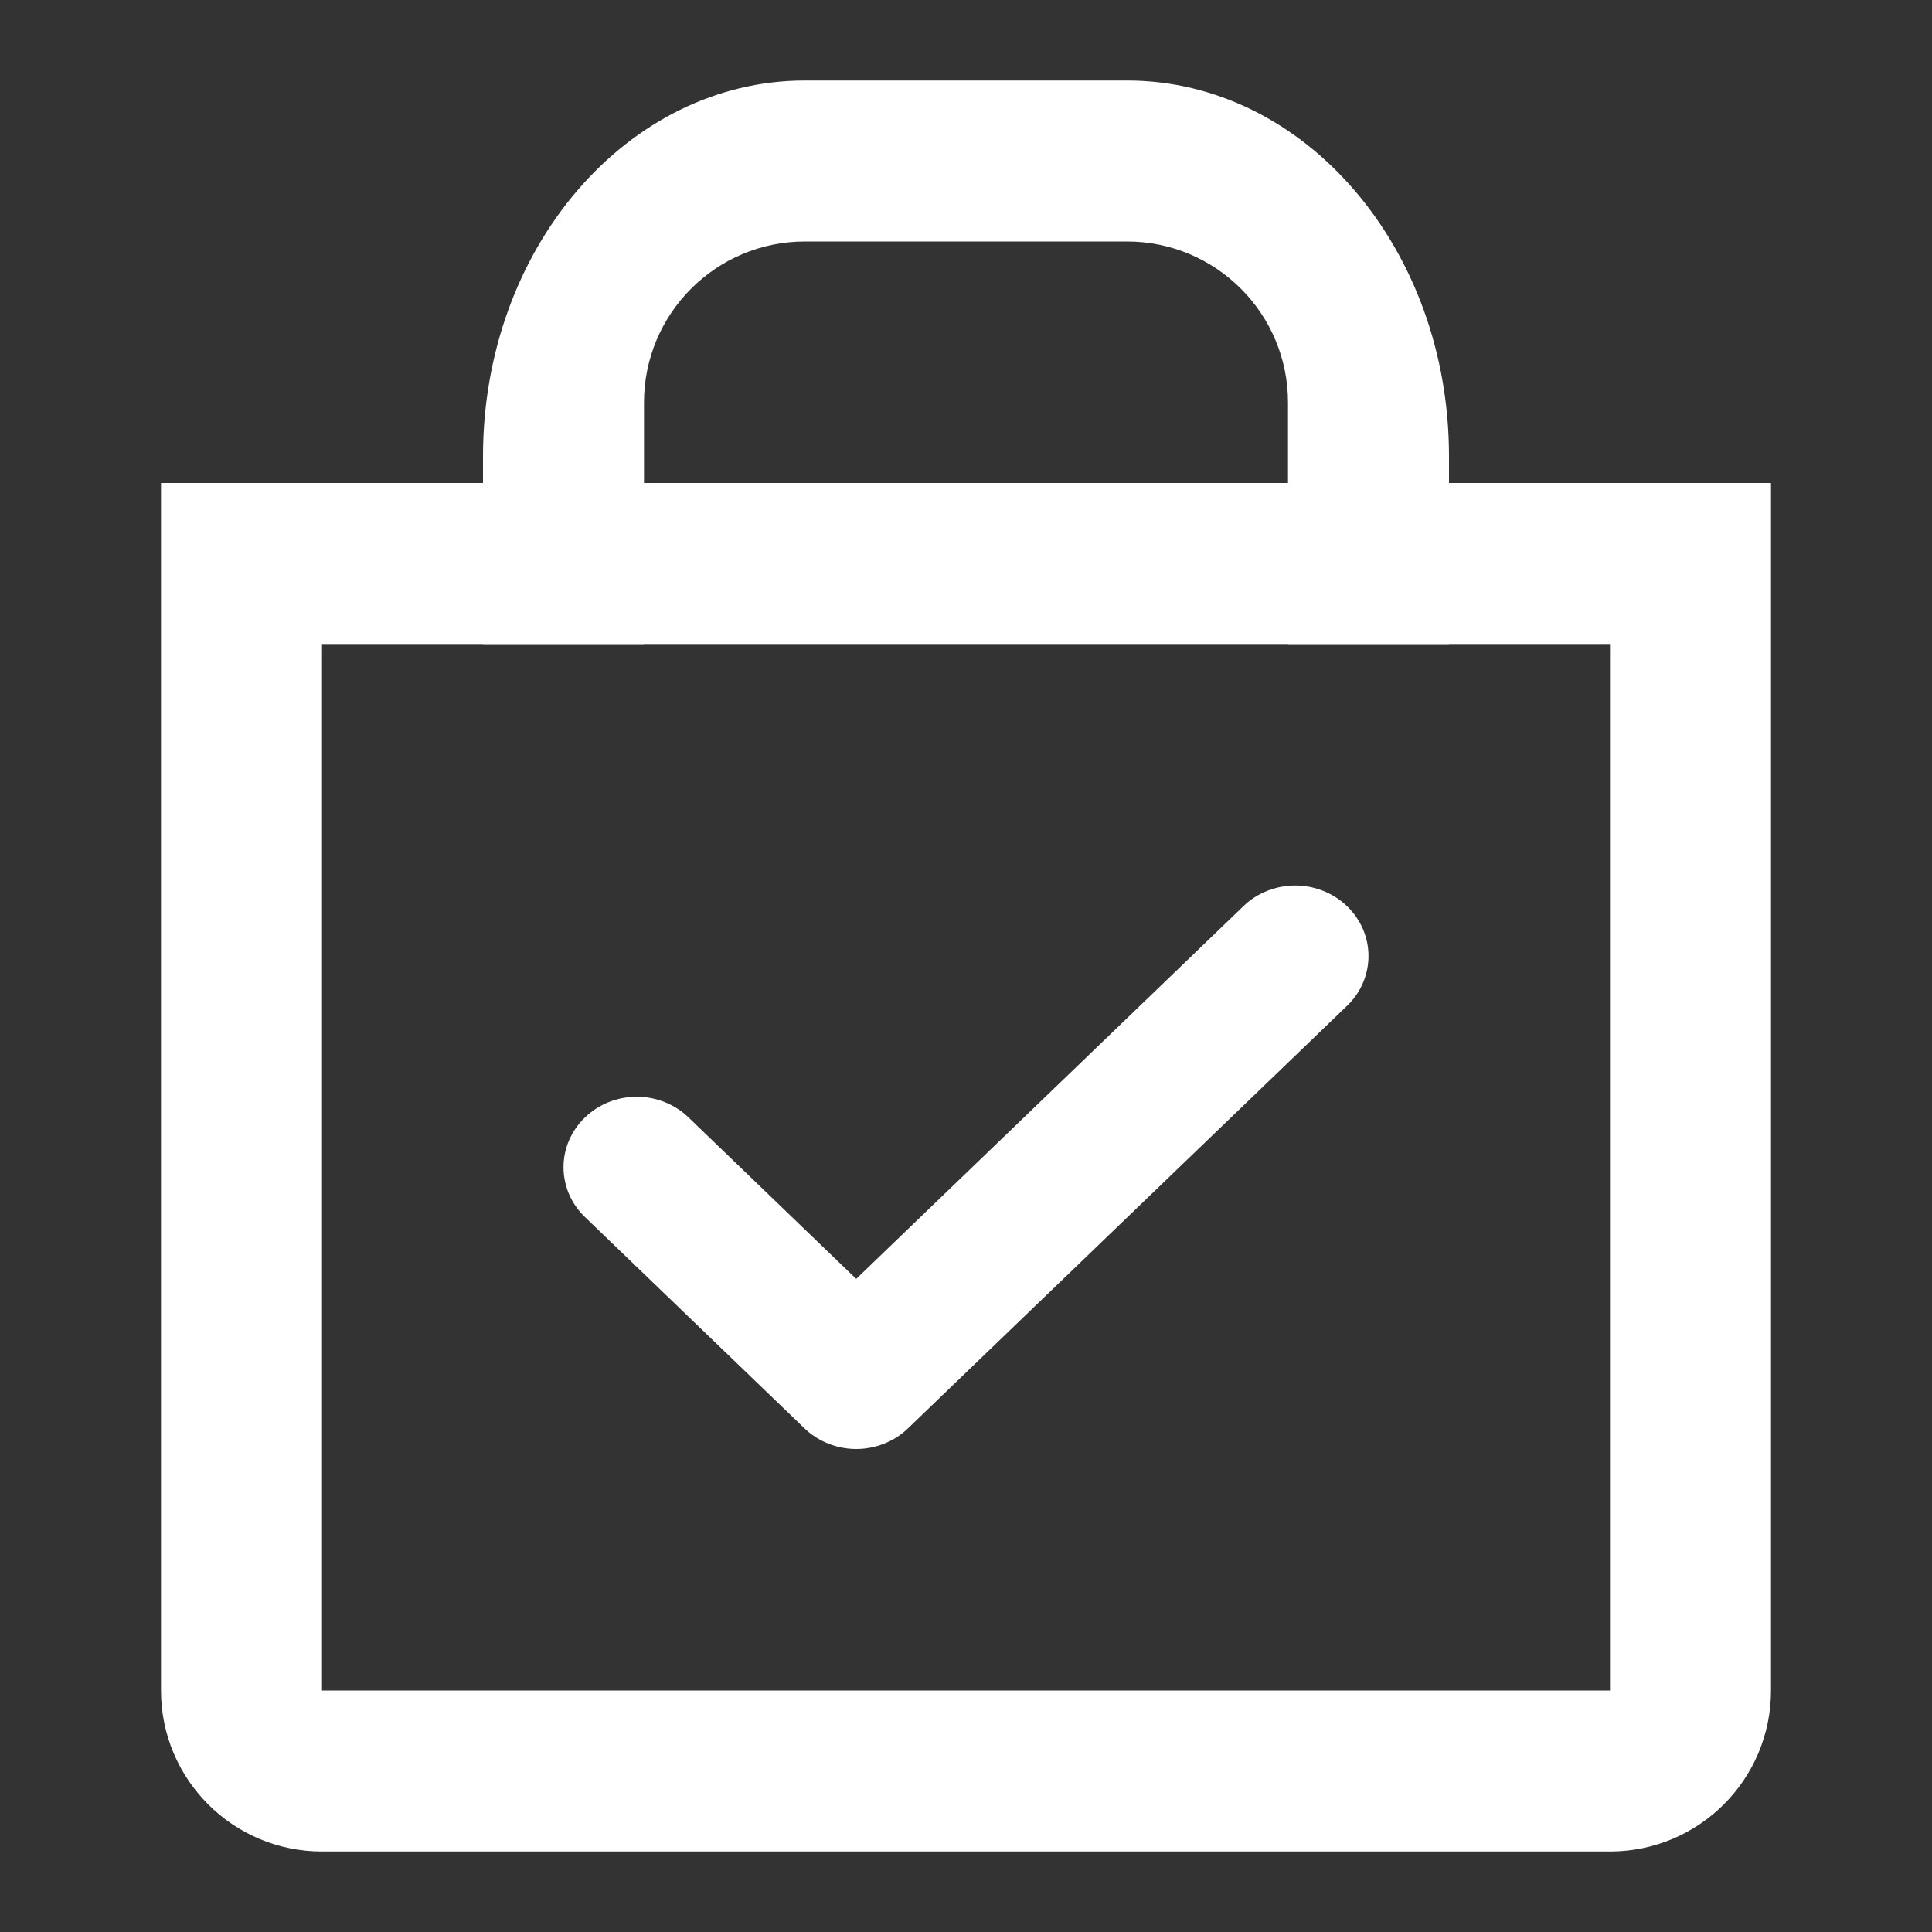 <svg width="24" height="24" viewBox="0 0 24 24" fill="none" xmlns="http://www.w3.org/2000/svg">
<rect x="0" y="0" width="24" height="24" fill="#333333" stroke="none"/>
<path fill-rule="evenodd" clip-rule="evenodd" d="M20 8H4V21H20V8ZM2 6V21C2 22.105 2.895 23 4 23H20C21.105 23 22 22.105 22 21V6H2Z" fill="white"/>
<path fill-rule="evenodd" clip-rule="evenodd" d="M6 5.667C6 3.089 7.791 1 10 1H14C16.209 1 18 3.089 18 5.667V8H16V5C16 3.895 15.105 3 14 3H10C8.895 3 8 3.895 8 5V8H6V5.667Z" fill="white"/>
<path fill-rule="evenodd" clip-rule="evenodd" d="M16.733 11.257C16.818 11.338 16.885 11.435 16.931 11.541C16.976 11.647 17 11.761 17 11.876C17 11.991 16.976 12.105 16.931 12.211C16.885 12.318 16.818 12.414 16.733 12.495L11.28 17.743C11.195 17.825 11.095 17.889 10.985 17.933C10.874 17.977 10.756 18 10.636 18C10.517 18 10.399 17.977 10.288 17.933C10.178 17.889 10.078 17.825 9.993 17.743L7.267 15.119C7.182 15.038 7.115 14.941 7.069 14.835C7.024 14.729 7 14.615 7 14.5C7 14.385 7.024 14.271 7.069 14.165C7.115 14.059 7.182 13.962 7.267 13.881C7.437 13.716 7.669 13.624 7.91 13.624C8.029 13.624 8.148 13.647 8.258 13.691C8.369 13.735 8.469 13.8 8.553 13.881L10.636 15.887L15.446 11.257C15.53 11.175 15.631 11.111 15.741 11.067C15.852 11.023 15.97 11 16.09 11C16.209 11 16.327 11.023 16.438 11.067C16.548 11.111 16.649 11.175 16.733 11.257Z" fill="white"/>
</svg>
